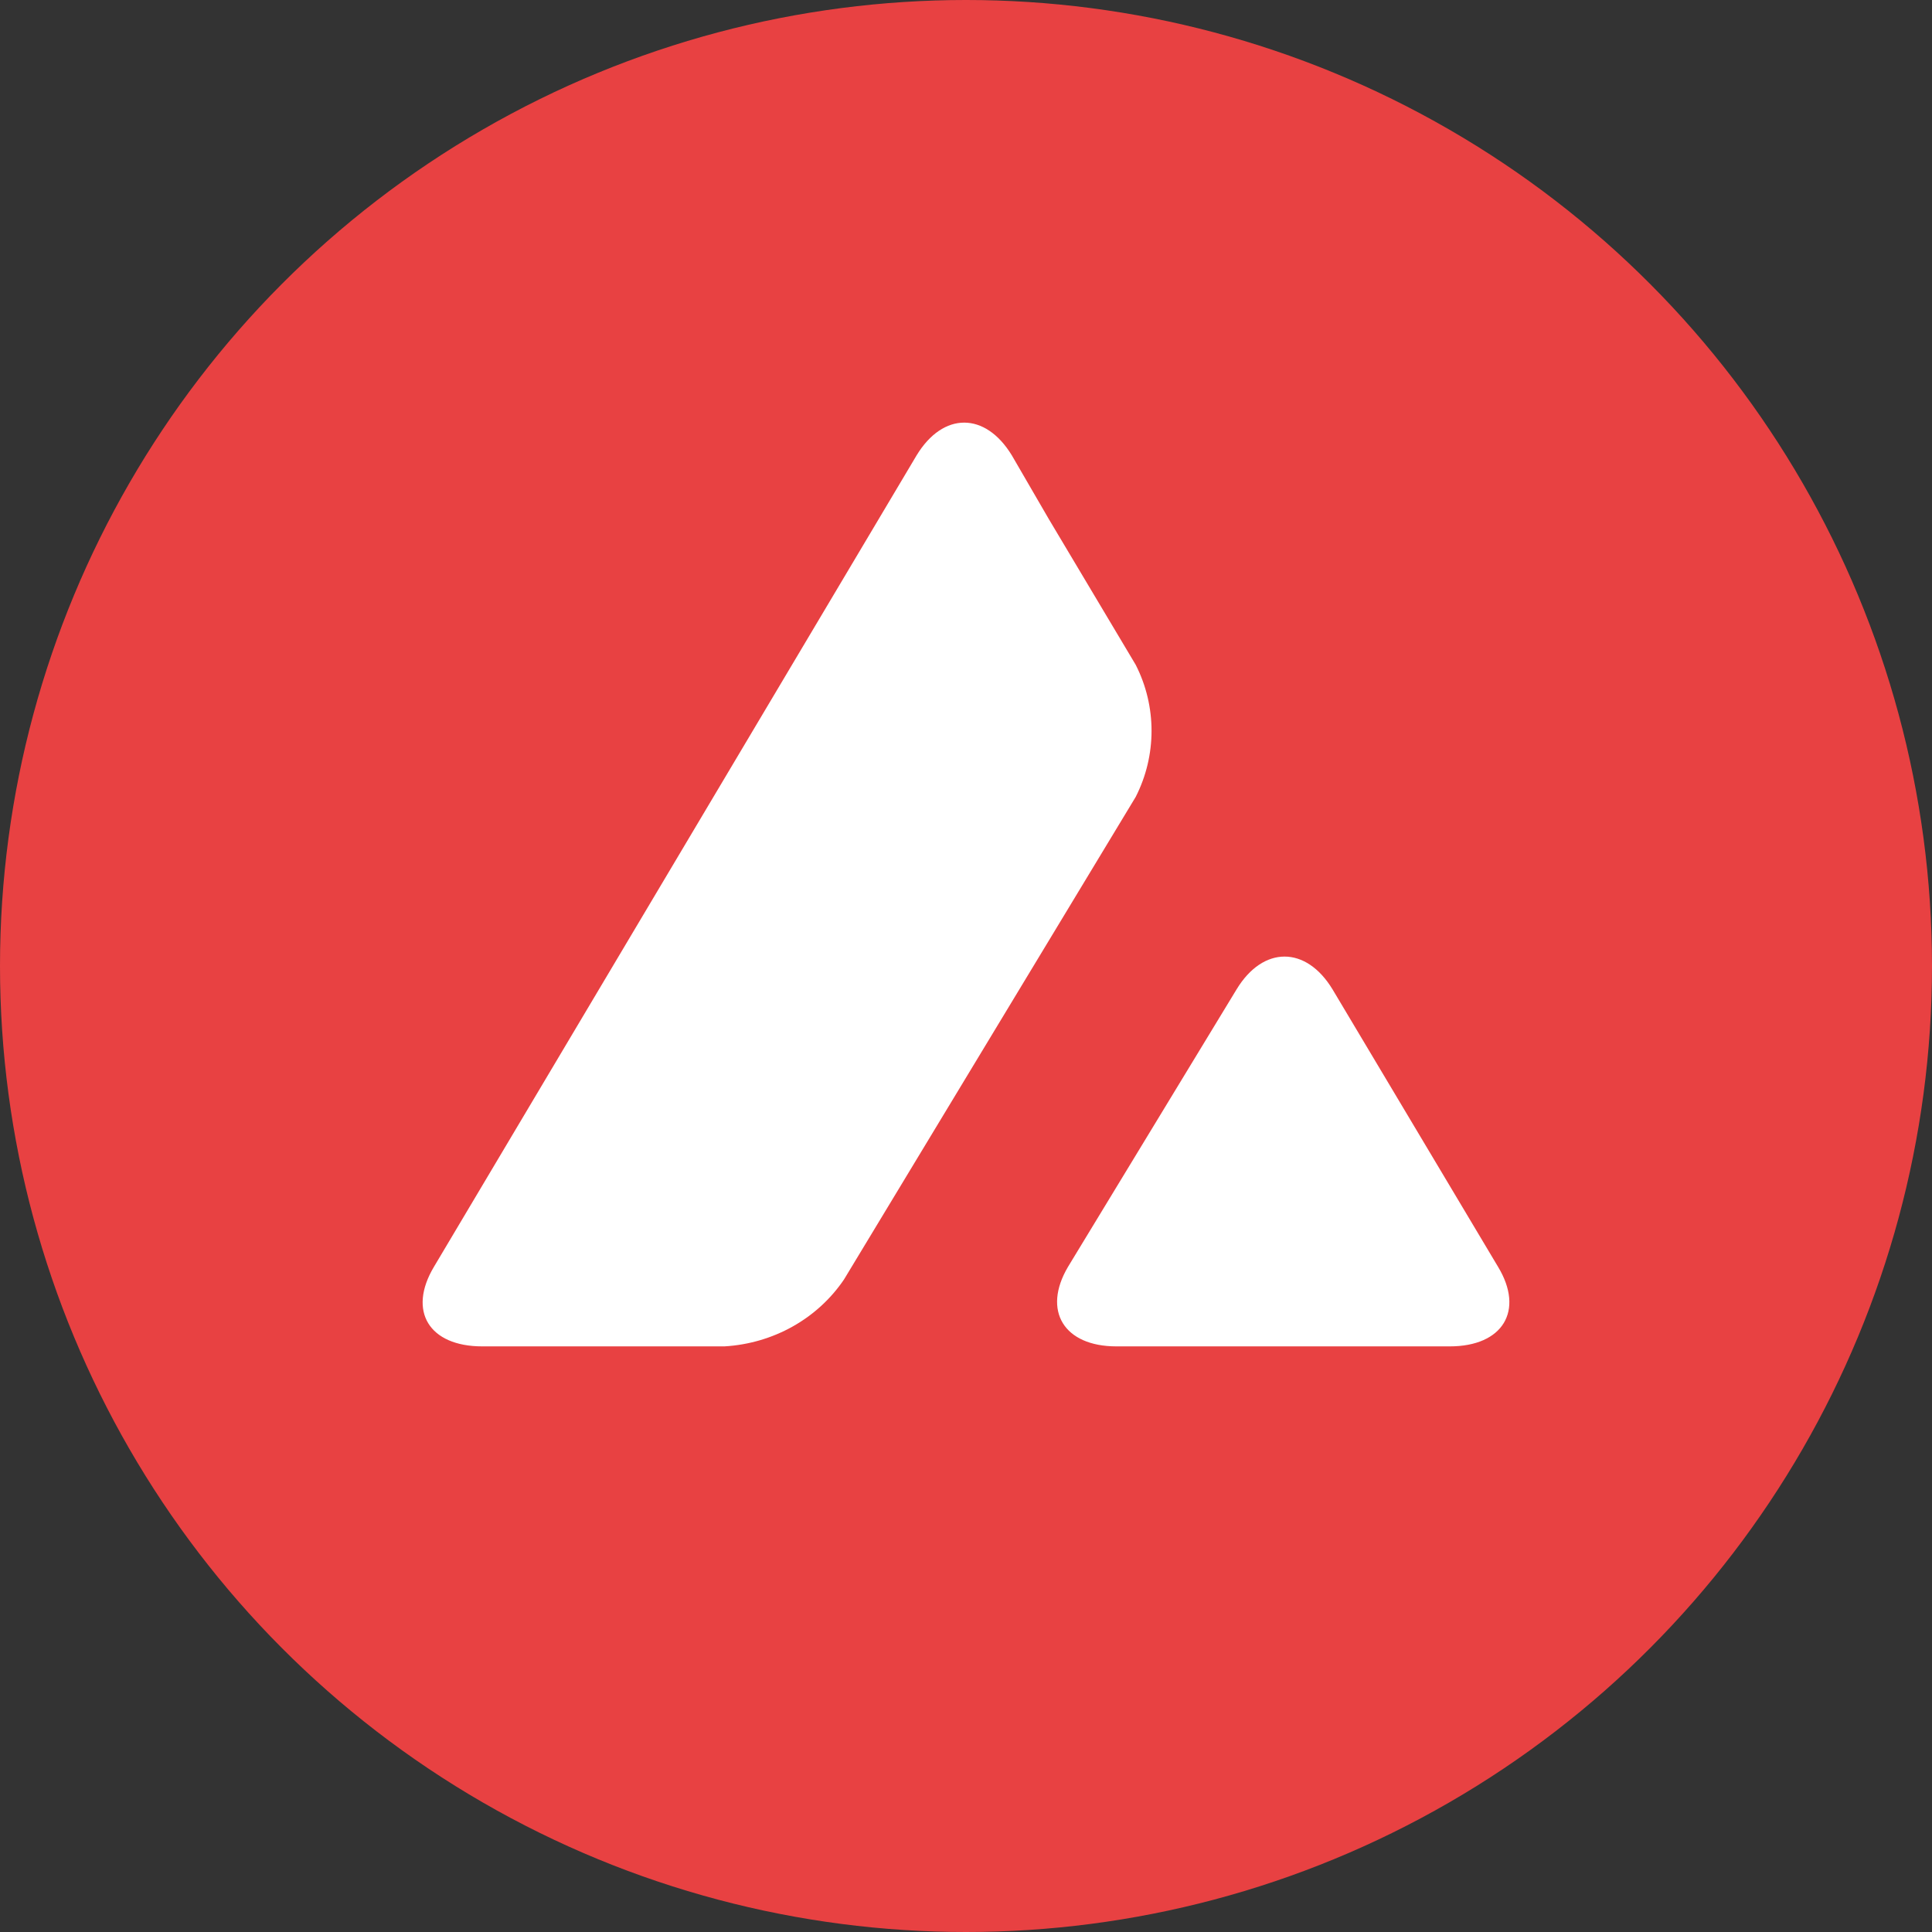<svg width="26" height="26" viewBox="0 0 26 26" fill="none" xmlns="http://www.w3.org/2000/svg">
<rect x="0" y="0" width="26" height="26" fill="#333333" stroke="none"/>
<circle cx="13" cy="13" r="13" fill="#E84142"/>
<g clip-path="url(#clip0_1199:385)">
<path d="M16.641 13.315C16.998 12.726 17.576 12.726 17.933 13.315L20.16 17.048C20.517 17.638 20.225 18.119 19.51 18.119H15.024C14.317 18.119 14.024 17.638 14.373 17.048L16.641 13.315ZM12.334 6.13C12.691 5.54 13.26 5.54 13.618 6.13L14.113 6.983L15.284 8.947C15.568 9.505 15.568 10.165 15.284 10.724L11.358 17.219C11.001 17.746 10.408 18.08 9.749 18.119H6.49C5.775 18.119 5.483 17.645 5.84 17.048L12.334 6.13Z" fill="white"/>
</g>
<defs>
<clipPath id="clip0_1199:385">
<rect width="14.625" height="14.625" fill="white" transform="translate(5.688 5.688)"/>
</clipPath>
</defs>
</svg>
